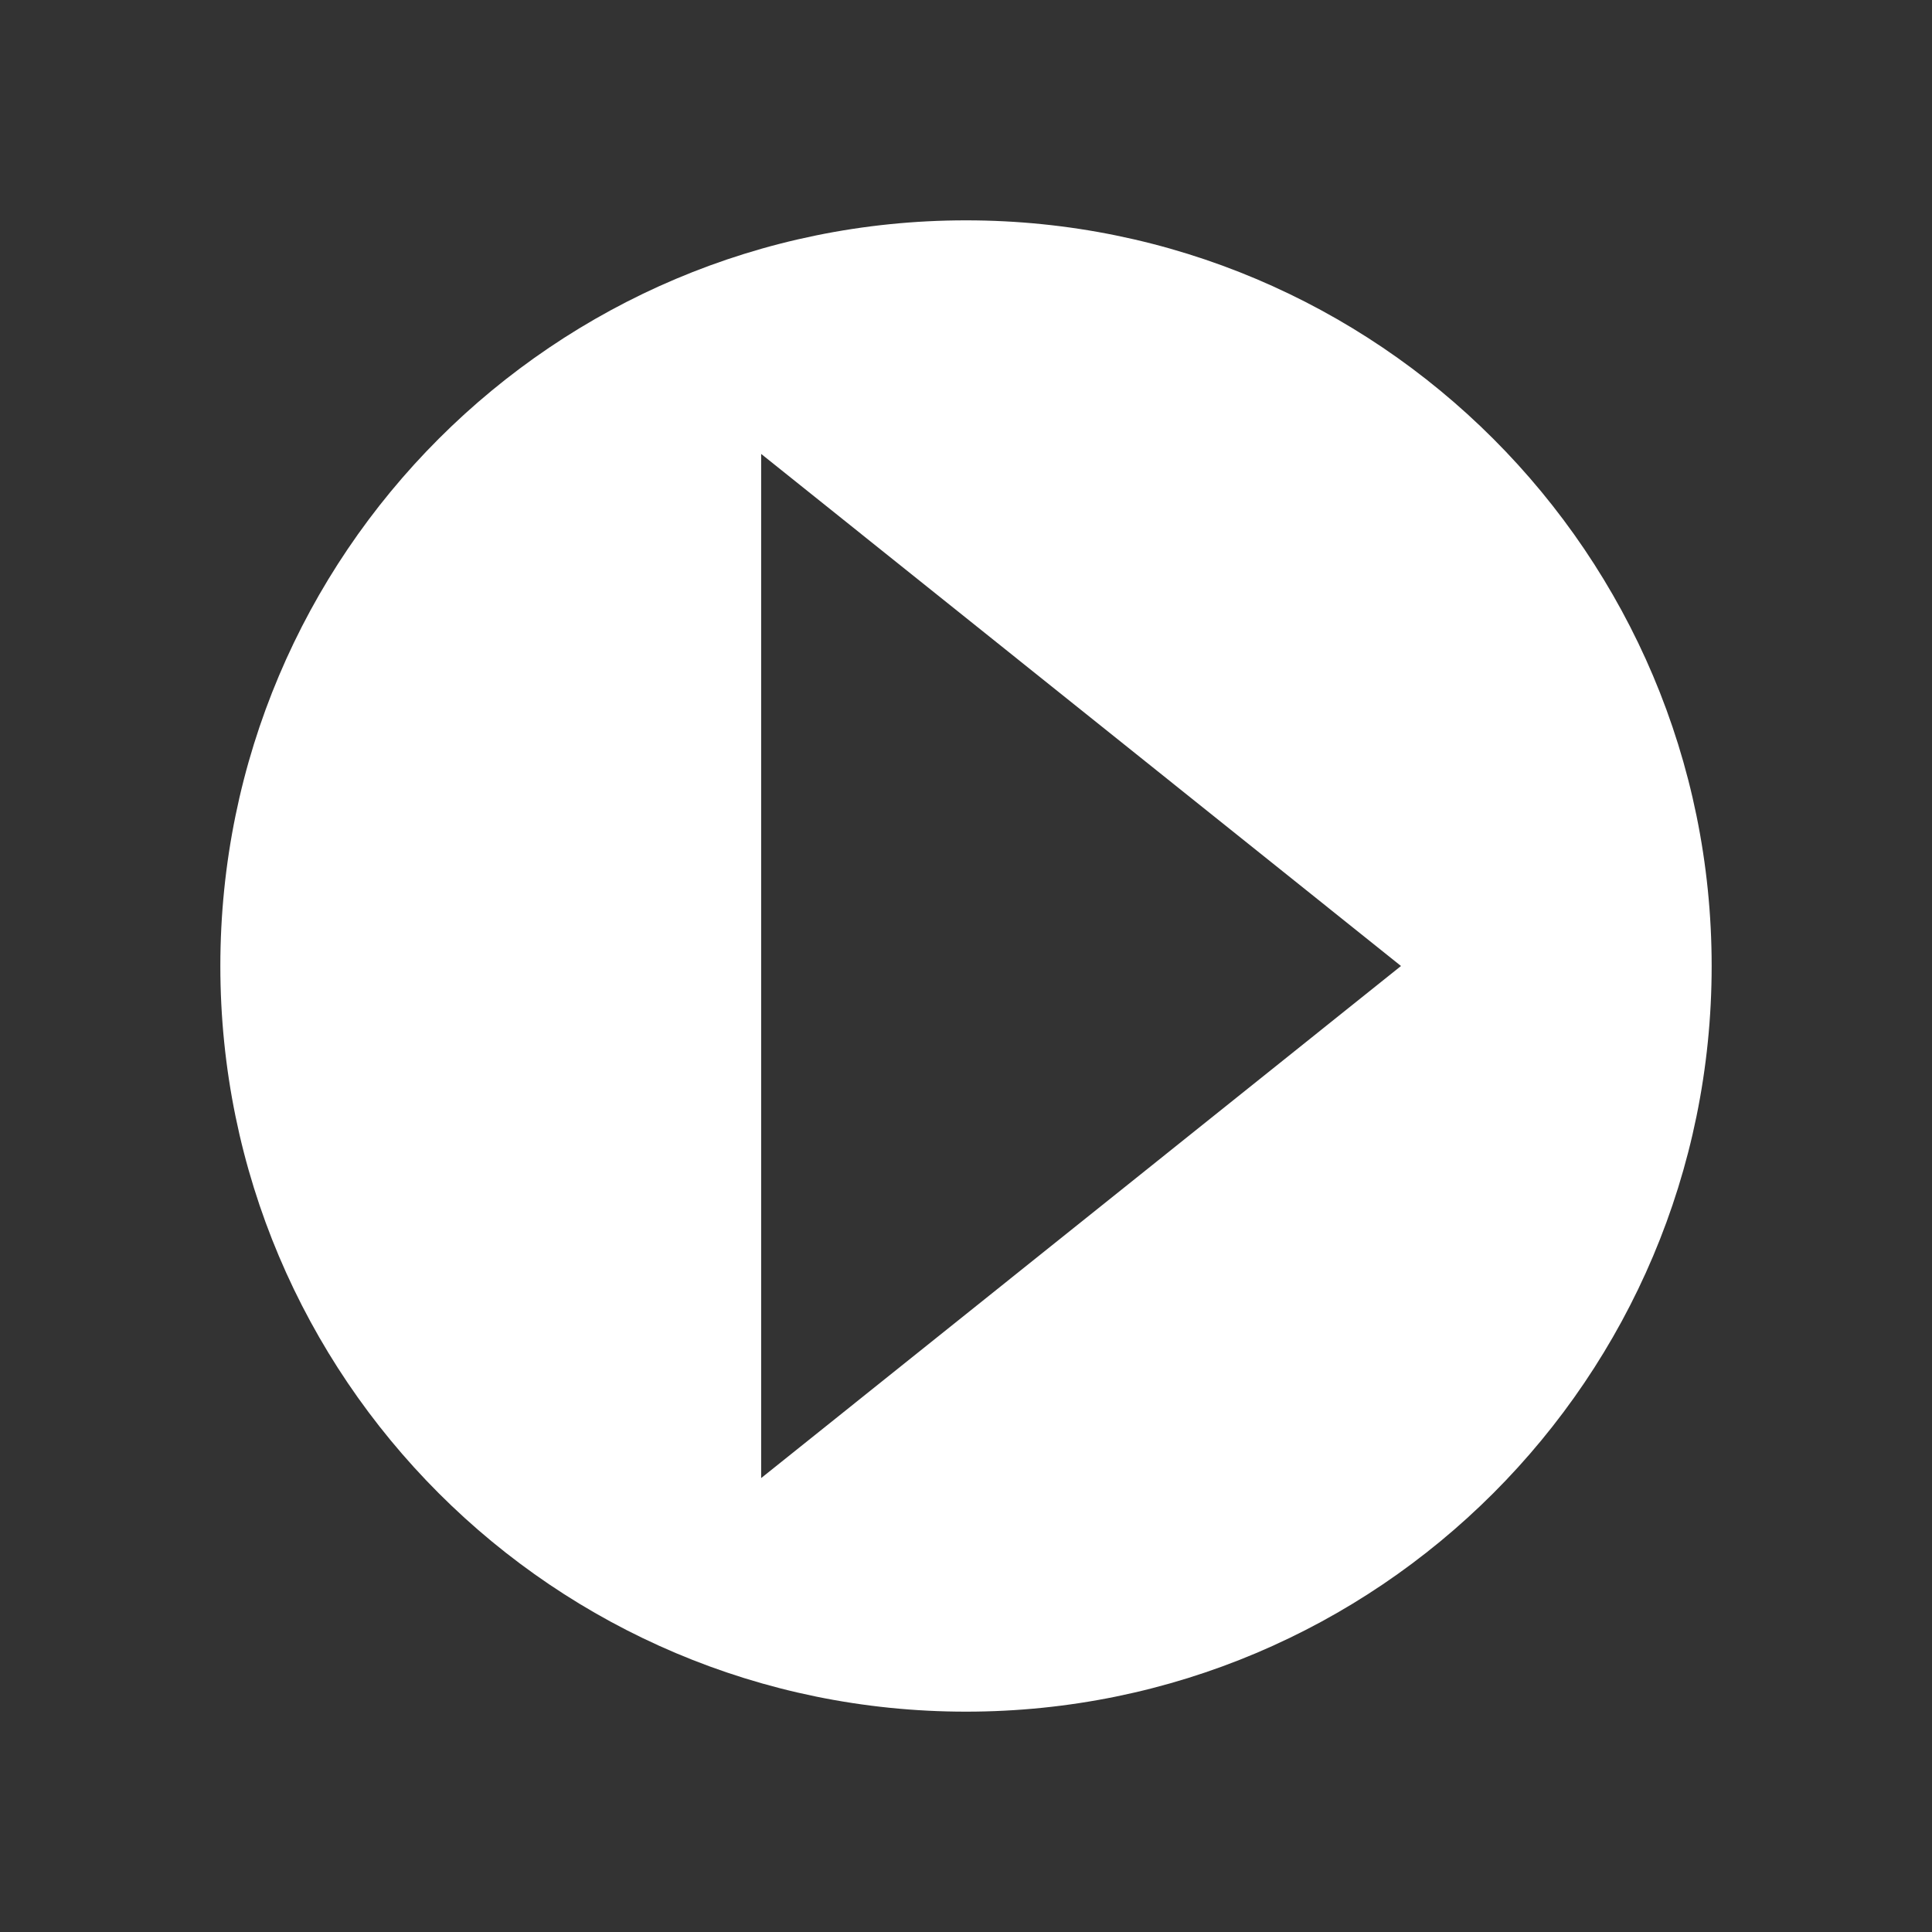 <?xml version="1.0" encoding="utf-8"?>
<!-- Generator: Adobe Illustrator 14.0.0, SVG Export Plug-In . SVG Version: 6.00 Build 43363)  -->
<!DOCTYPE svg PUBLIC "-//W3C//DTD SVG 1.1//EN" "http://www.w3.org/Graphics/SVG/1.1/DTD/svg11.dtd">
<svg version="1.1" id="Layer_1" xmlns="http://www.w3.org/2000/svg" xmlns:xlink="http://www.w3.org/1999/xlink" x="0px" y="0px"
	 width="40px" height="40px" viewBox="16 16 40 40" enable-background="new 16 16 40 40" xml:space="preserve">
<rect x="16" y="16" width="40" height="40" fill="#333333" stroke="none"/>
<path fill-rule="evenodd" clip-rule="evenodd" fill="#FFFFFF" d="M20.562,36c0-8.526,6.912-15.438,15.438-15.438
	c8.525,0,15.438,6.912,15.438,15.438c0,8.525-6.911,15.438-15.438,15.438C27.474,51.438,20.562,44.525,20.562,36z M31.759,46.602
	L45.006,36L31.759,25.398V46.602z"/>
</svg>
